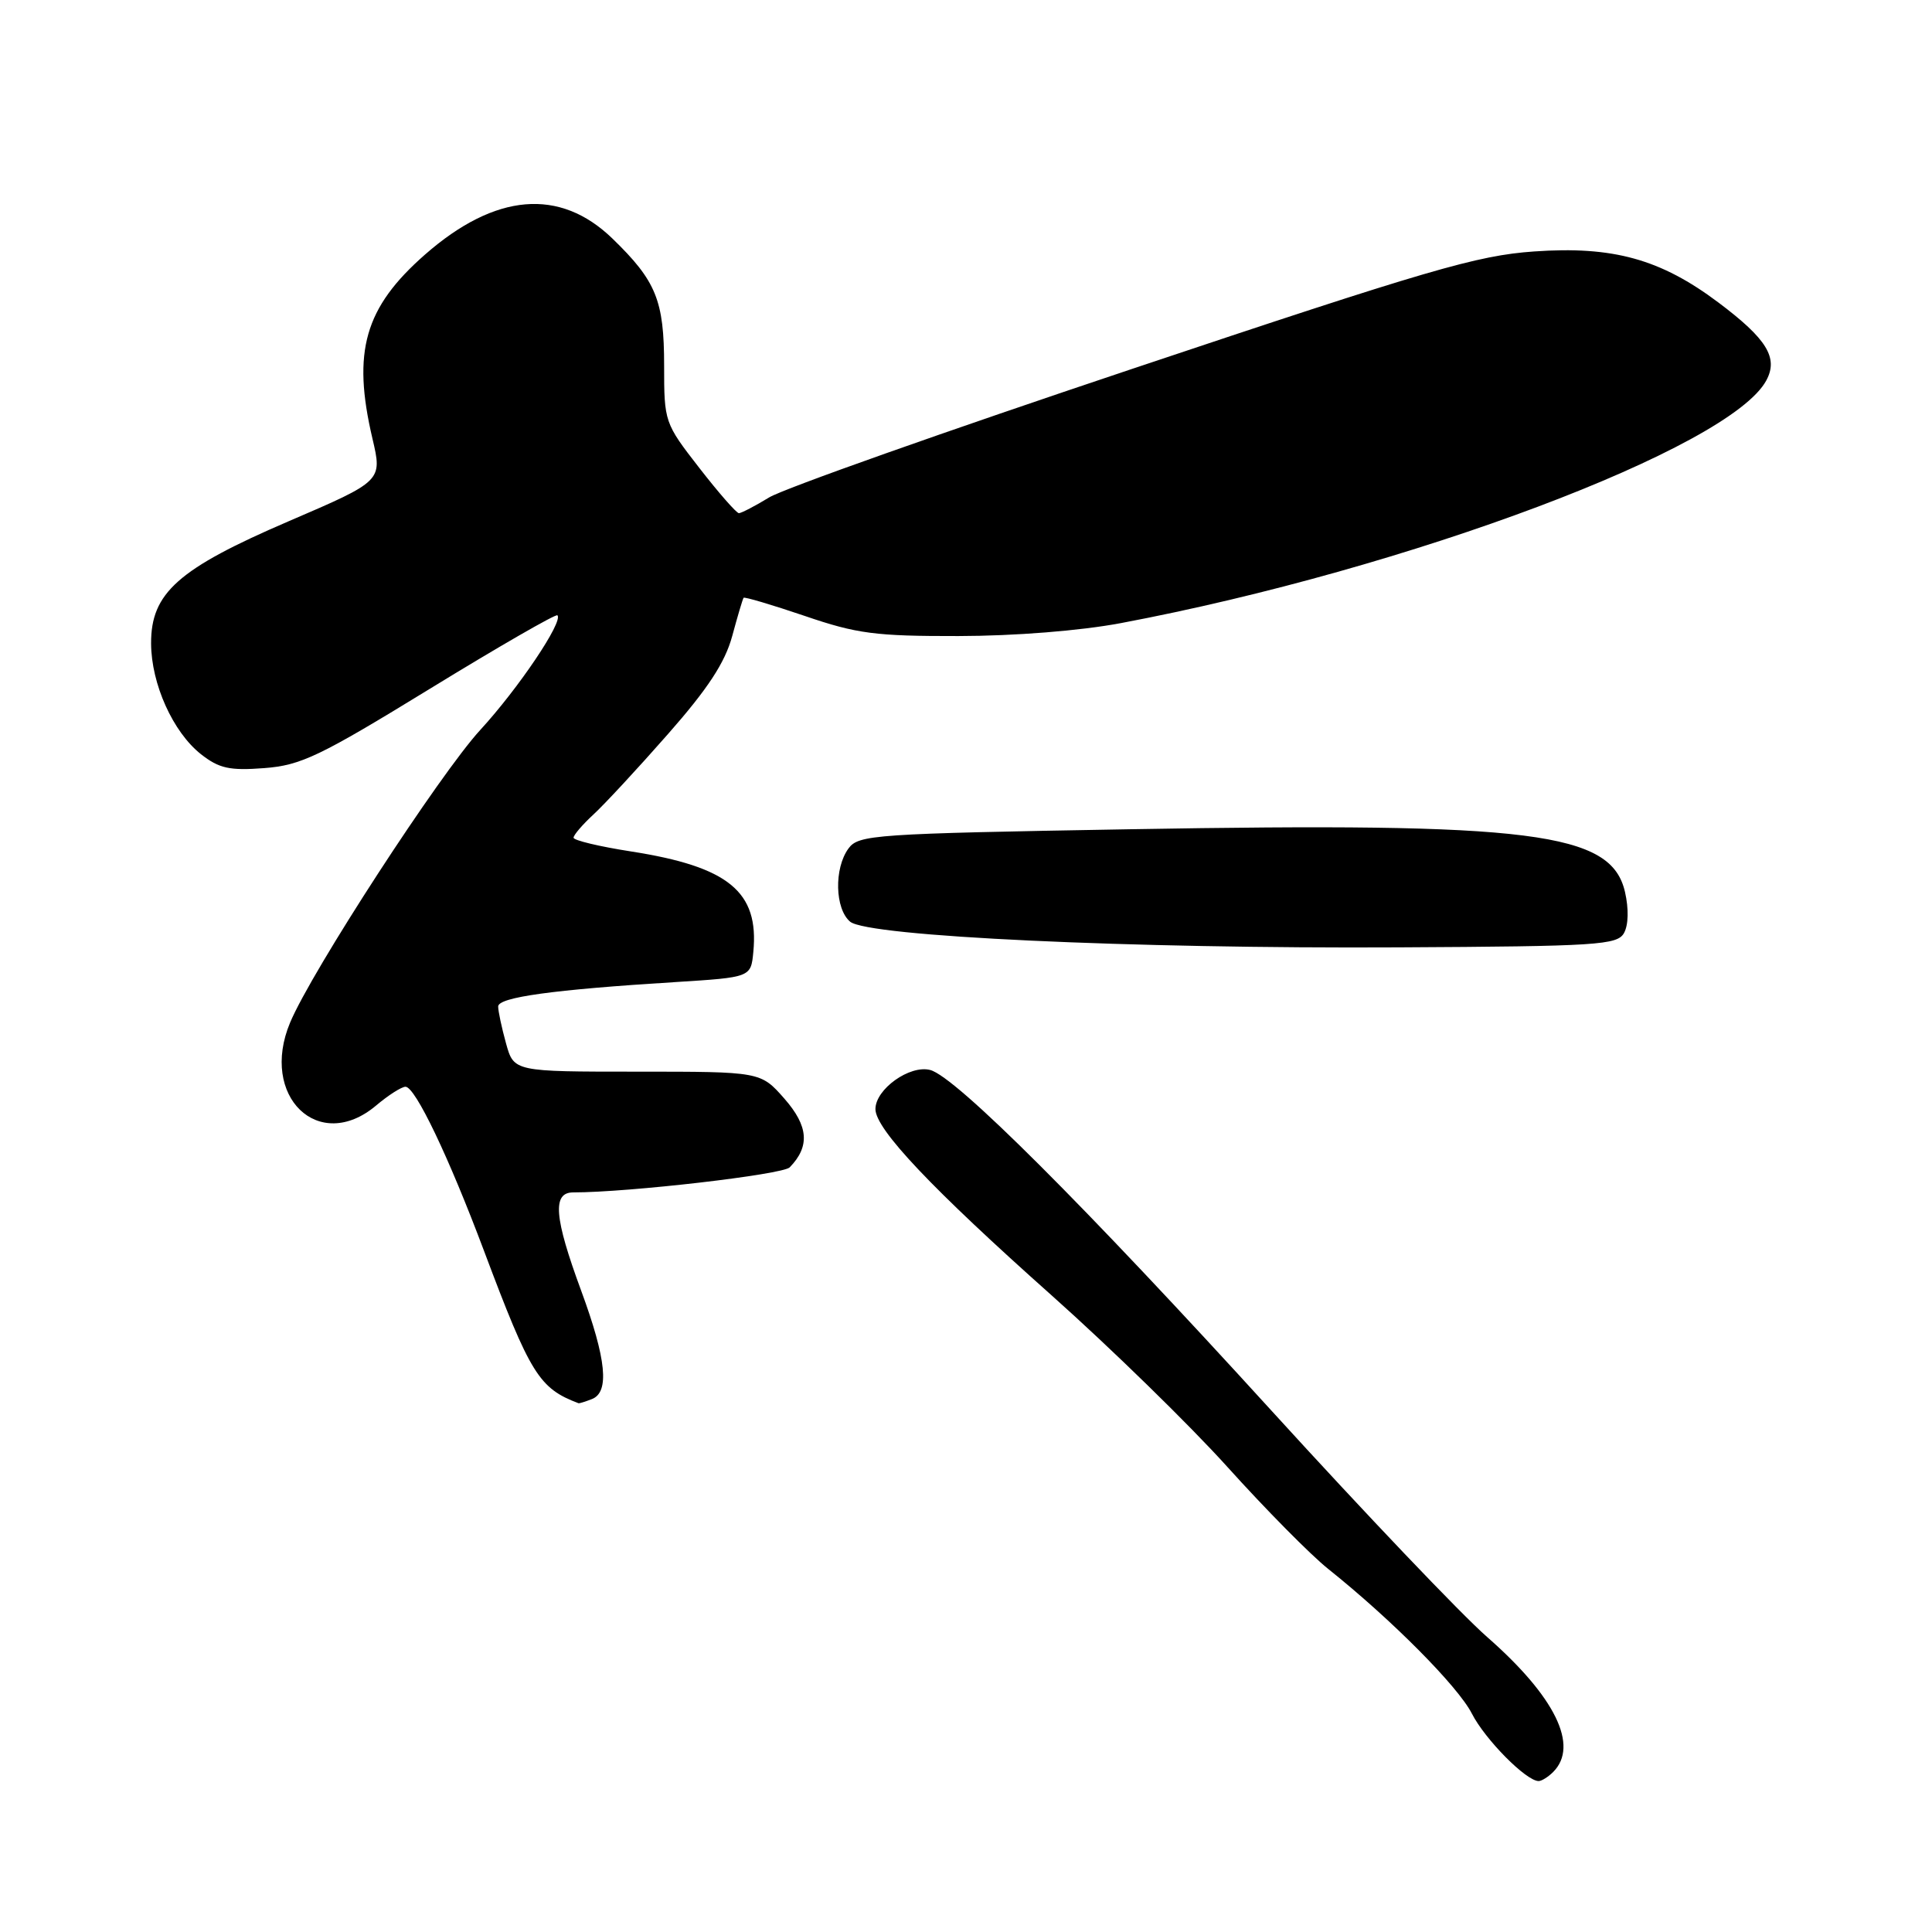 <?xml version="1.0" encoding="UTF-8" standalone="no"?>
<!DOCTYPE svg PUBLIC "-//W3C//DTD SVG 1.1//EN" "http://www.w3.org/Graphics/SVG/1.1/DTD/svg11.dtd" >
<svg xmlns="http://www.w3.org/2000/svg" xmlns:xlink="http://www.w3.org/1999/xlink" version="1.1" viewBox="0 0 256 256">
 <g >
 <path fill="currentColor"
d=" M 205.80 234.80 C 209.27 231.33 206.07 224.81 197.04 216.90 C 193.64 213.93 180.82 200.47 168.55 187.00 C 143.64 159.65 126.63 142.66 123.26 141.78 C 120.55 141.07 116.00 144.32 116.00 146.96 C 116.00 149.62 123.46 157.50 139.42 171.71 C 147.16 178.61 157.61 188.80 162.63 194.37 C 167.65 199.94 173.65 206.02 175.98 207.88 C 184.45 214.65 193.19 223.46 195.03 227.06 C 196.78 230.49 202.23 236.00 203.88 236.00 C 204.27 236.00 205.14 235.46 205.80 234.80 Z  M 78.42 185.39 C 80.79 184.48 80.36 180.12 77.00 171.00 C 73.43 161.32 73.16 158.00 75.95 158.00 C 83.32 158.00 103.71 155.64 104.64 154.68 C 107.34 151.90 107.13 149.22 103.94 145.58 C 100.79 142.00 100.79 142.00 84.44 142.00 C 68.09 142.00 68.09 142.00 67.05 138.25 C 66.48 136.19 66.01 133.99 66.01 133.37 C 66.00 132.14 73.24 131.14 89.50 130.13 C 99.50 129.50 99.50 129.50 99.82 126.13 C 100.59 118.15 96.54 114.84 83.61 112.82 C 79.42 112.17 76.00 111.35 76.00 111.00 C 76.00 110.64 77.19 109.26 78.64 107.92 C 80.09 106.59 84.52 101.81 88.49 97.29 C 93.79 91.27 96.06 87.81 97.02 84.29 C 97.73 81.66 98.41 79.37 98.53 79.21 C 98.64 79.06 102.29 80.14 106.62 81.61 C 113.54 83.98 116.02 84.30 127.00 84.28 C 134.46 84.27 143.13 83.58 148.50 82.57 C 186.57 75.40 229.27 59.34 234.05 50.40 C 235.66 47.41 234.12 44.91 227.72 40.10 C 220.04 34.33 213.74 32.58 203.26 33.32 C 195.71 33.85 189.32 35.72 150.01 48.88 C 125.44 57.10 103.79 64.76 101.92 65.91 C 100.04 67.06 98.23 67.99 97.91 68.00 C 97.59 68.00 95.22 65.30 92.66 62.00 C 88.05 56.07 88.00 55.91 88.00 48.45 C 88.00 39.81 86.95 37.23 81.15 31.61 C 74.17 24.85 65.62 25.58 56.33 33.72 C 48.31 40.75 46.64 46.58 49.35 58.11 C 50.67 63.73 50.67 63.73 38.27 69.06 C 23.59 75.37 19.99 78.57 20.02 85.28 C 20.05 90.64 22.92 97.00 26.62 99.93 C 29.03 101.82 30.41 102.13 35.00 101.78 C 39.89 101.41 42.34 100.23 56.99 91.25 C 66.06 85.69 73.65 81.32 73.86 81.53 C 74.67 82.34 68.71 91.20 63.64 96.72 C 58.26 102.58 41.27 128.71 38.44 135.50 C 34.35 145.27 42.23 152.88 49.82 146.50 C 51.45 145.12 53.21 144.00 53.73 144.00 C 55.02 144.00 59.44 153.24 64.15 165.79 C 70.29 182.13 71.43 183.96 76.67 185.94 C 76.76 185.97 77.55 185.73 78.42 185.39 Z  M 215.19 123.63 C 215.78 122.56 215.83 120.42 215.32 118.19 C 213.49 110.26 203.10 108.95 149.67 109.88 C 115.74 110.47 113.76 110.60 112.42 112.44 C 110.50 115.07 110.63 120.44 112.65 122.13 C 115.02 124.09 149.81 125.72 185.36 125.53 C 211.70 125.39 214.30 125.22 215.19 123.63 Z "/>
</g>
</svg>
